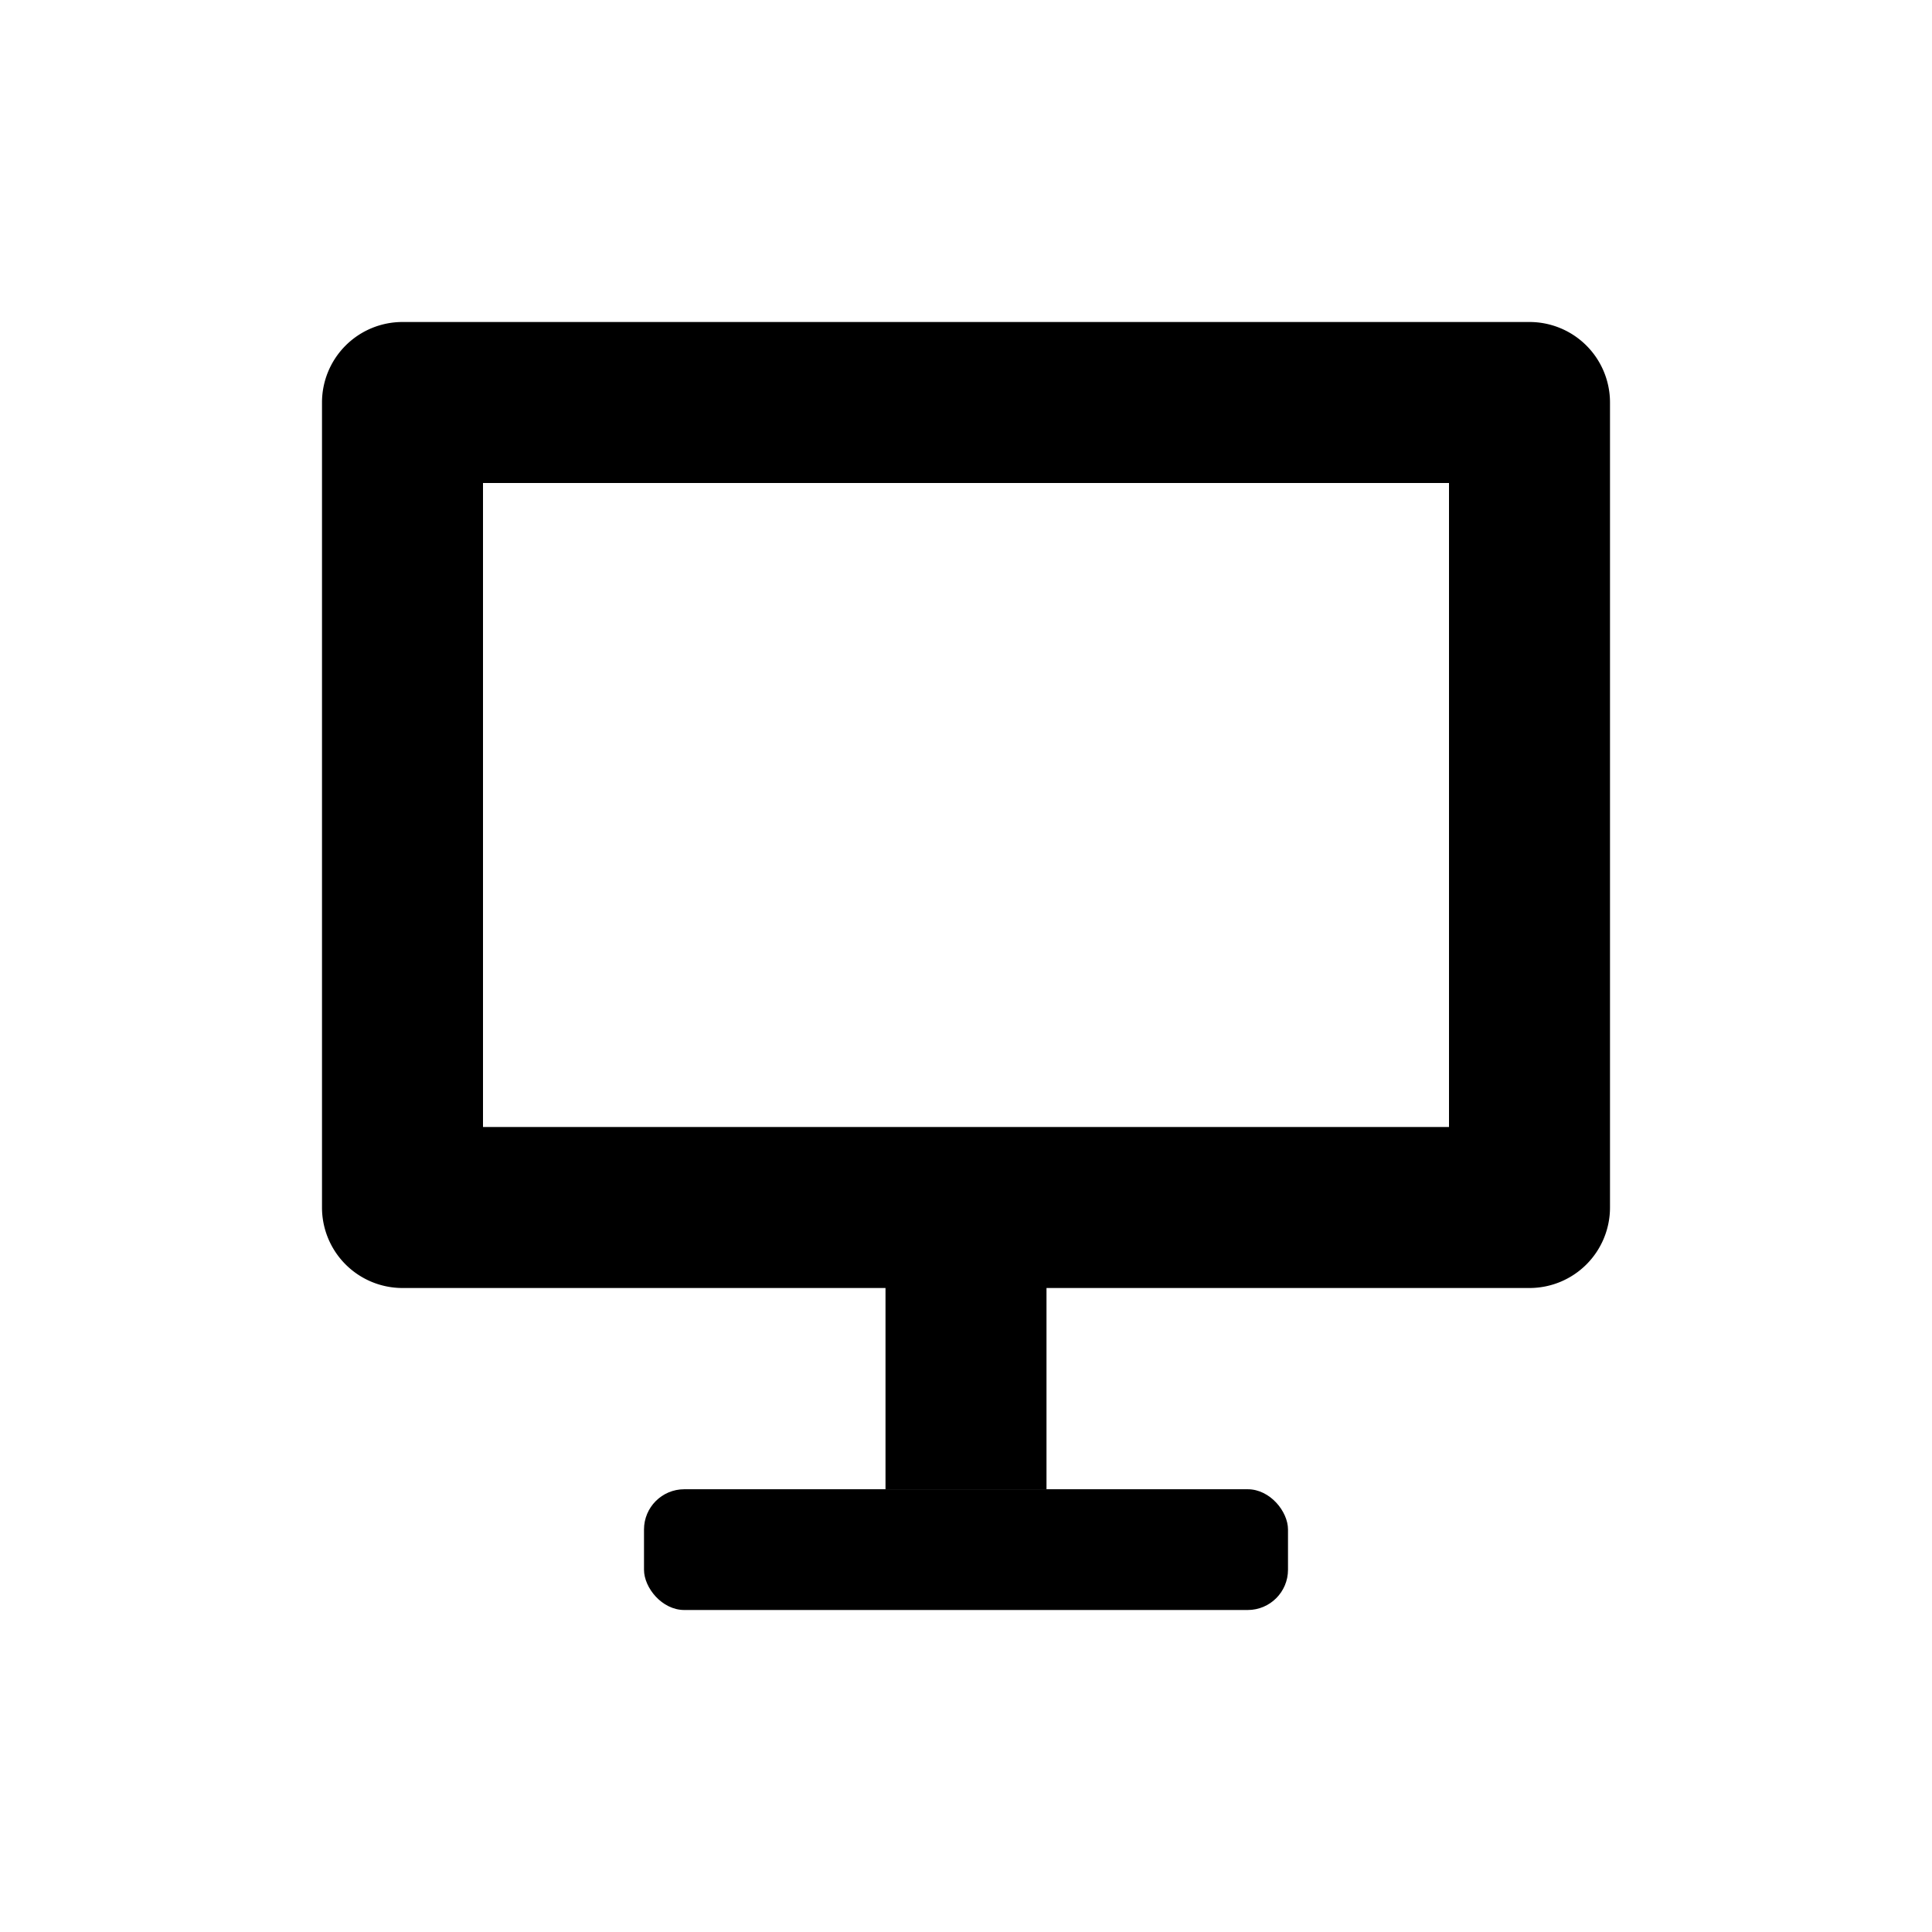 <svg id="Layer_1" data-name="Layer 1" xmlns="http://www.w3.org/2000/svg" viewBox="0 0 24 24"><path d="M19,4H5A1,1,0,0,0,4,5V15a1,1,0,0,0,1,1h6v2.5h2V16h6a1,1,0,0,0,1-1V5A1,1,0,0,0,19,4ZM18,14H6V6H18Z"/><rect x="8" y="18.5" width="8" height="1.5" rx="0.5"/></svg>